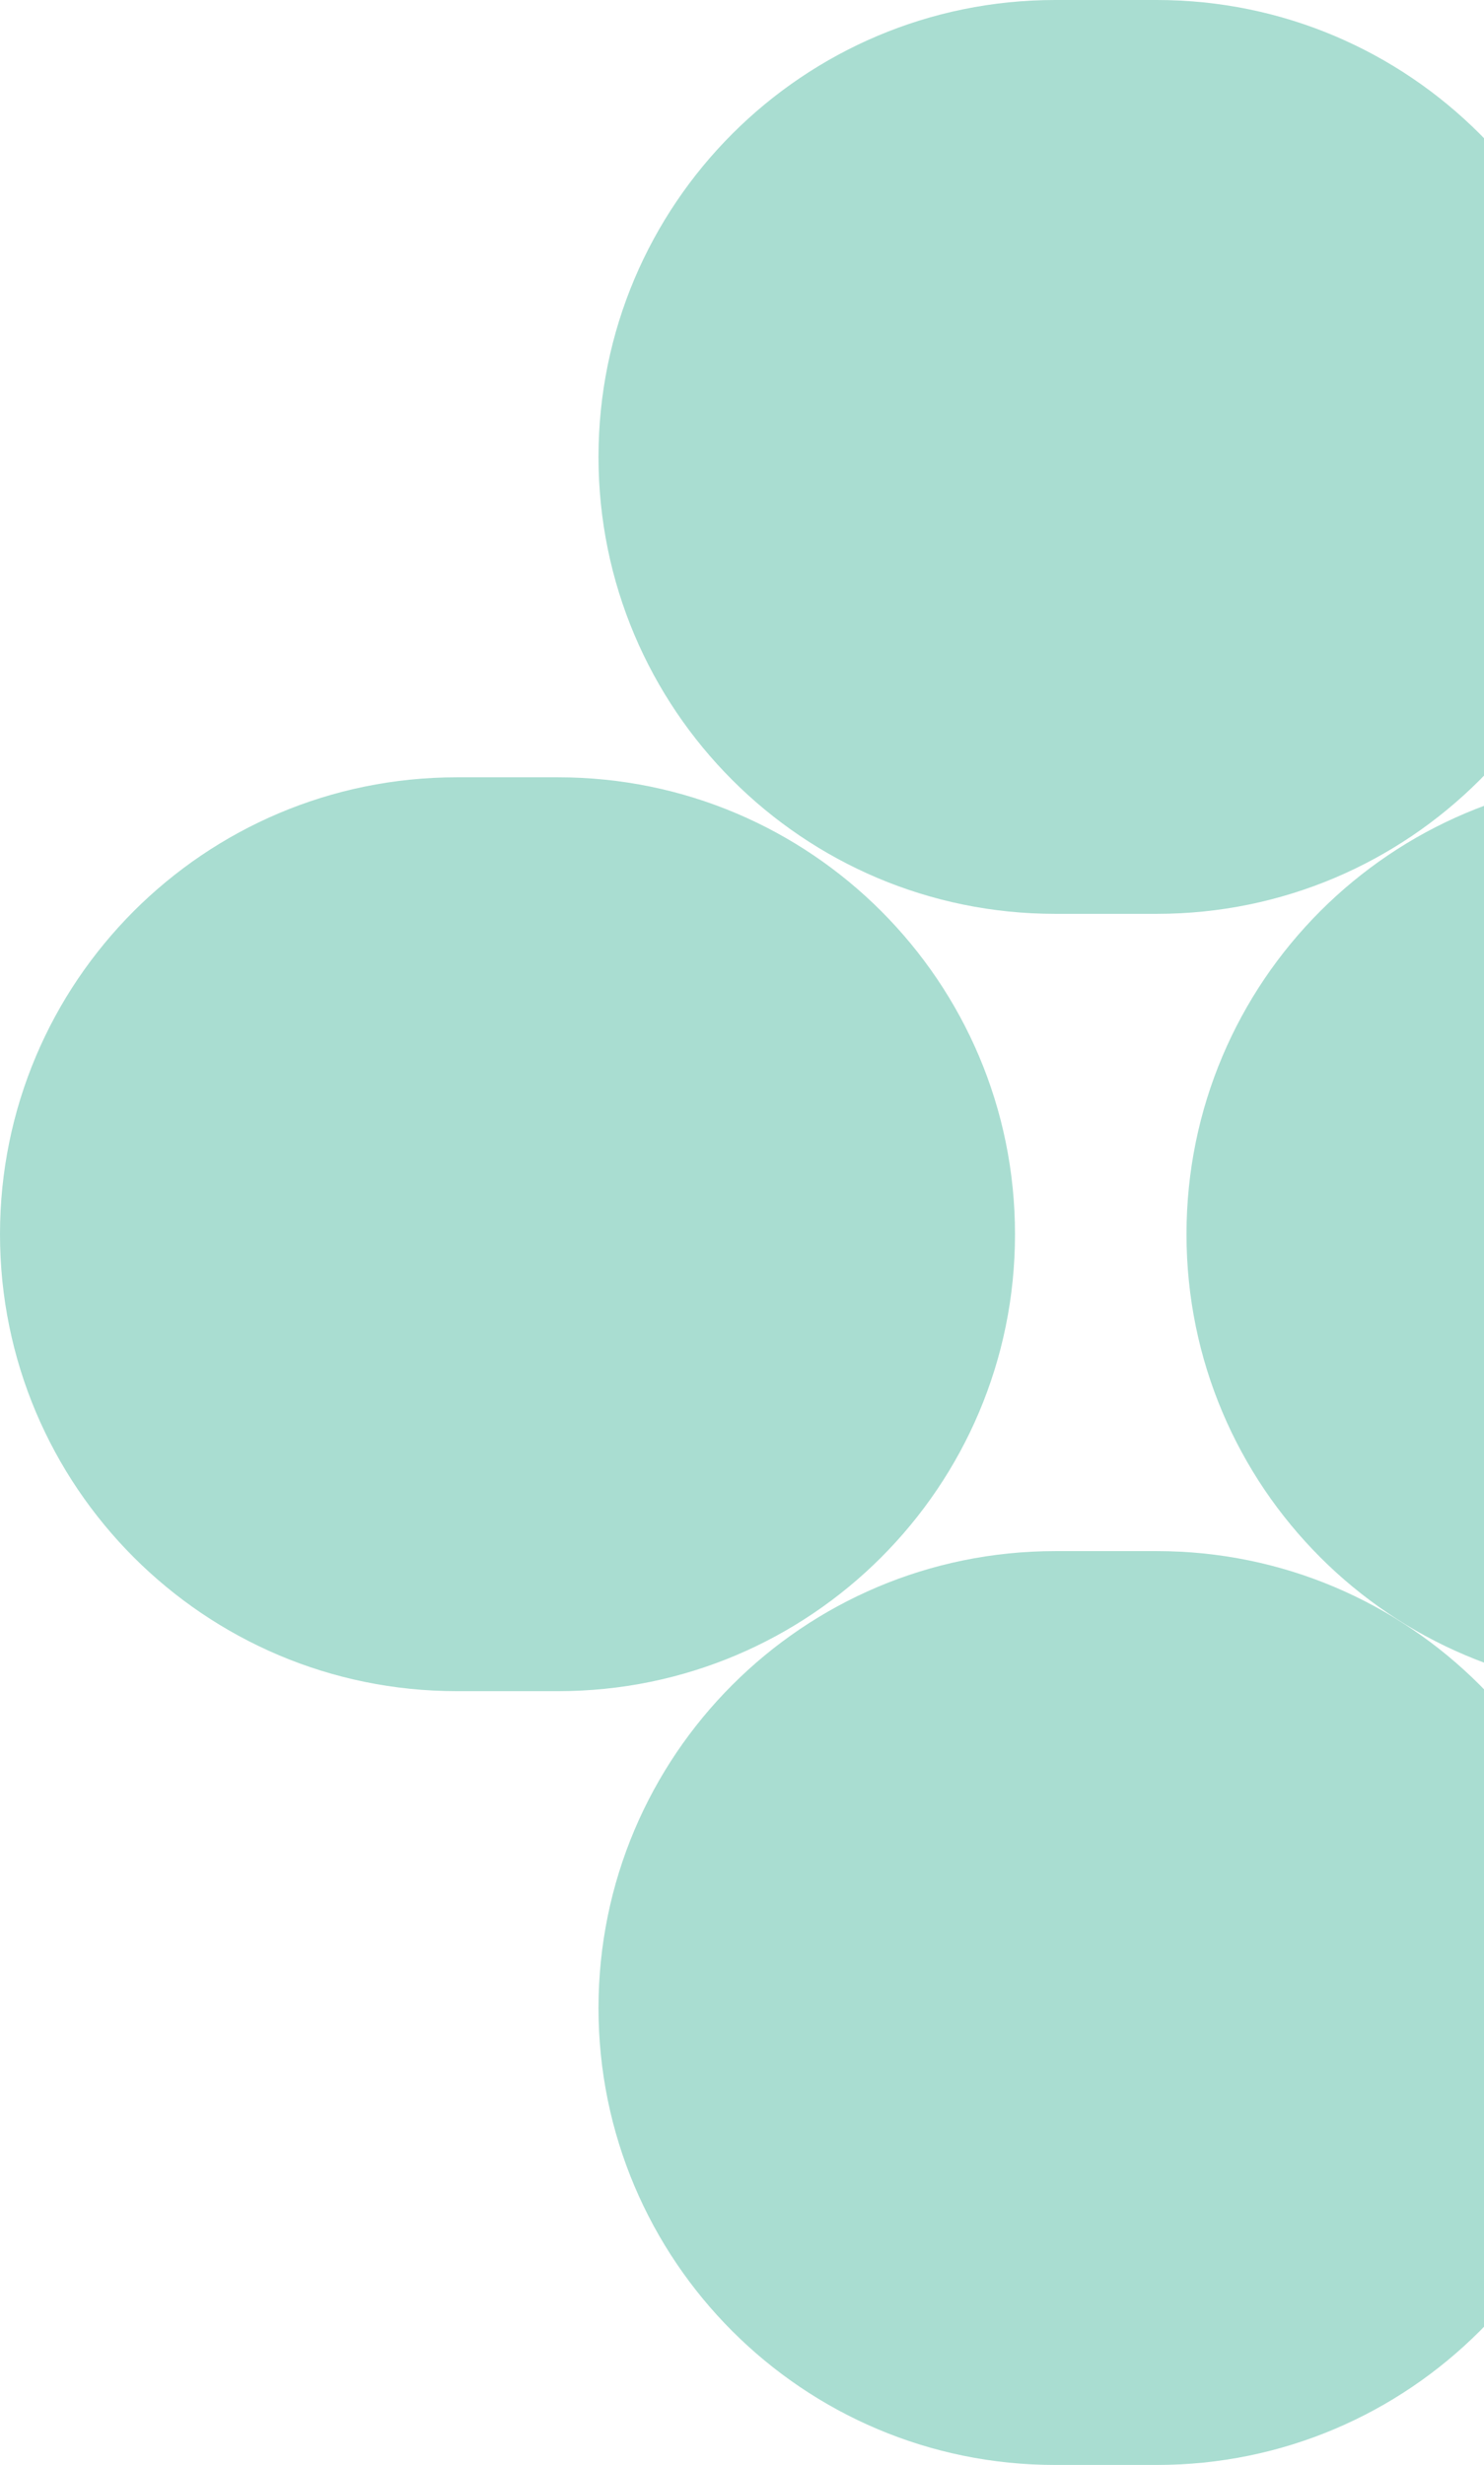 <svg width="424" height="704" viewBox="0 0 424 704" fill="none" xmlns="http://www.w3.org/2000/svg">
<g opacity="0.4">
<path d="M171 130.5C171 58.427 229.427 0 301.5 0H330.5C402.573 0 461 58.427 461 130.5C461 202.573 402.573 261 330.5 261H301.5C229.427 261 171 202.573 171 130.5Z" fill="#28AB8D"/>
<path d="M171 573.5C171 501.427 229.427 443 301.5 443H330.5C402.573 443 461 501.427 461 573.5C461 645.573 402.573 704 330.5 704H301.5C229.427 704 171 645.573 171 573.5Z" fill="#28AB8D"/>
<path d="M339 352.5C339 280.427 397.427 222 469.5 222H498.5C570.573 222 629 280.427 629 352.5C629 424.573 570.573 483 498.5 483H469.5C397.427 483 339 424.573 339 352.5Z" fill="#28AB8D"/>
<path d="M0 352.5C0 280.427 58.427 222 130.5 222H159.5C231.573 222 290 280.427 290 352.5C290 424.573 231.573 483 159.5 483H130.5C58.427 483 0 424.573 0 352.5Z" fill="#28AB8D"/>
</g>
</svg>
